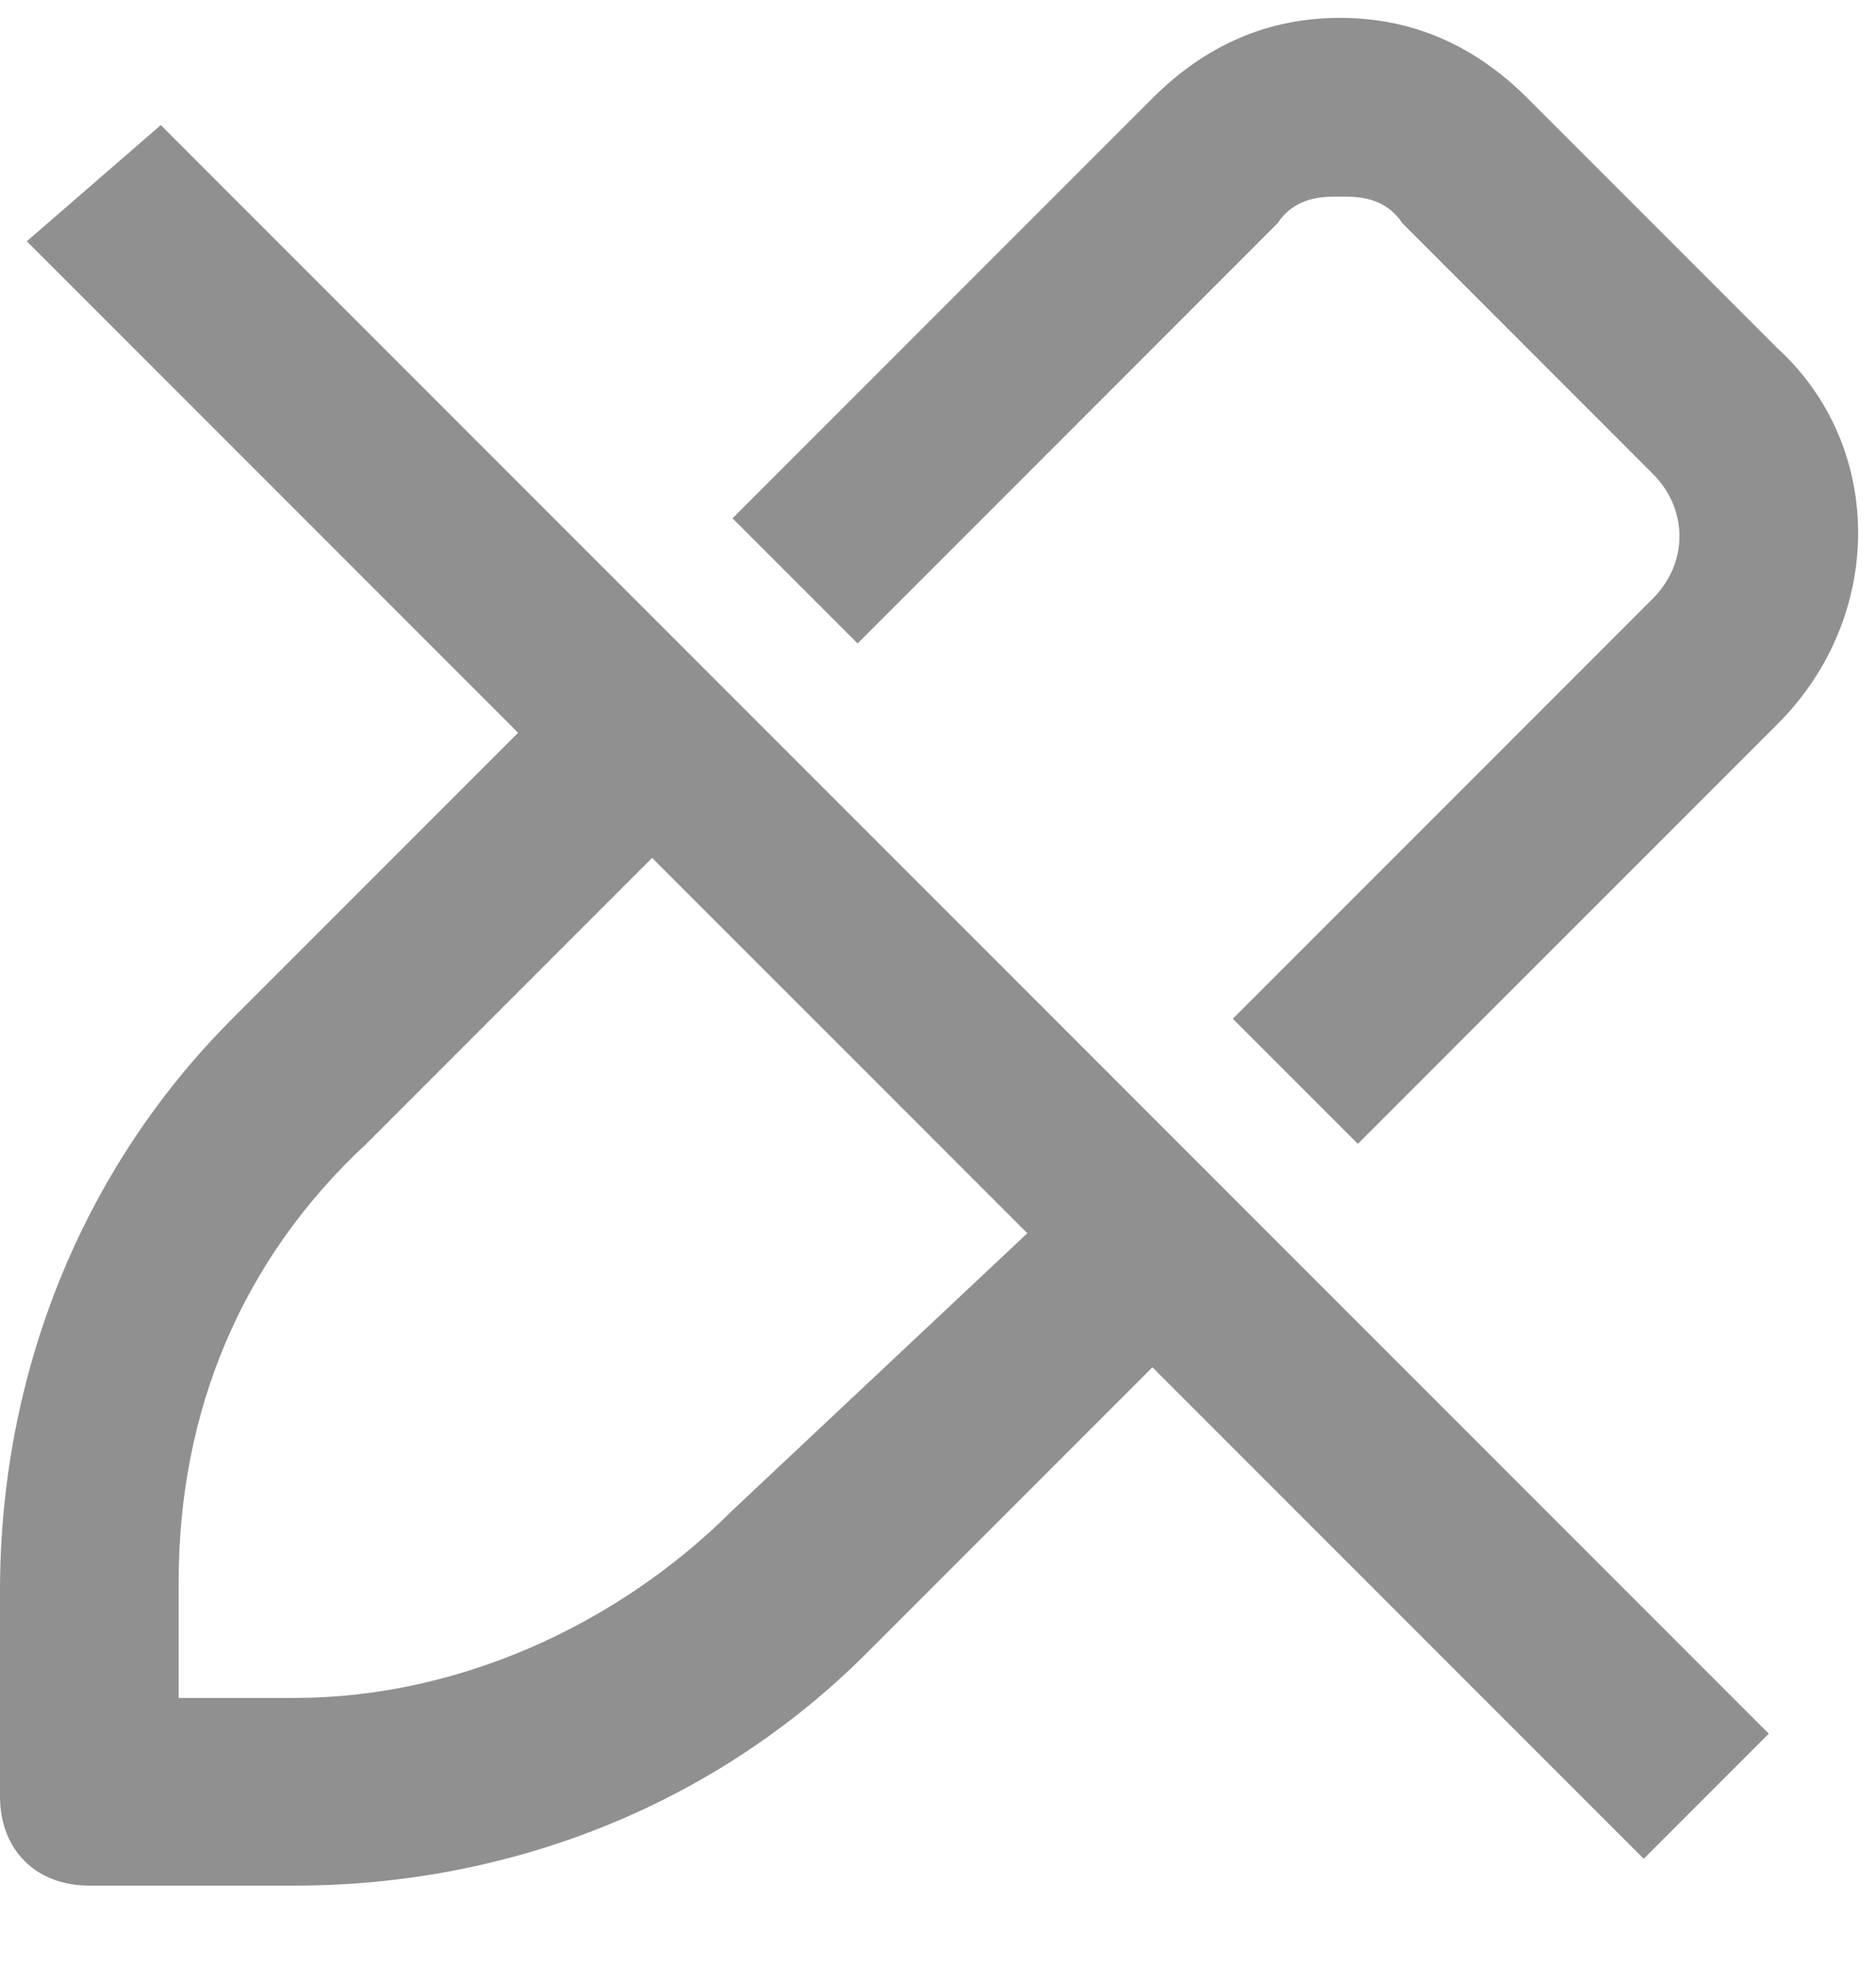 <svg width="21" height="22" viewBox="0 0 21 22" fill="none" xmlns="http://www.w3.org/2000/svg">
<path d="M0.3 2.7L5.8 8.2L2.6 11.4C0.9 13.1 0 15.4 0 17.8V20.1C0 20.7 0.4 21.1 1 21.1H3.3C5.7 21.1 8 20.2 9.7 18.5L12.9 15.3L18.4 20.8L19.8 19.4L1.8 1.4L0.3 2.7ZM8.2 16.9C6.9 18.2 5.1 19 3.3 19H2V17.7C2 15.8 2.7 14.1 4.1 12.8L7.3 9.6L11.5 13.8L8.2 16.9ZM19.9 8.1L15.2 12.8L13.8 11.4L18.5 6.7C18.9 6.3 18.9 5.7 18.5 5.3L15.7 2.5C15.5 2.2 15.2 2.2 15 2.2C14.8 2.2 14.5 2.2 14.3 2.5L9.6 7.2L8.2 5.8L12.9 1.1C13.5 0.5 14.2 0.2 15 0.2C15.8 0.2 16.5 0.5 17.1 1.1L19.9 3.9C21.1 5 21.1 6.9 19.9 8.1Z" fill="#909090"/>
</svg>
